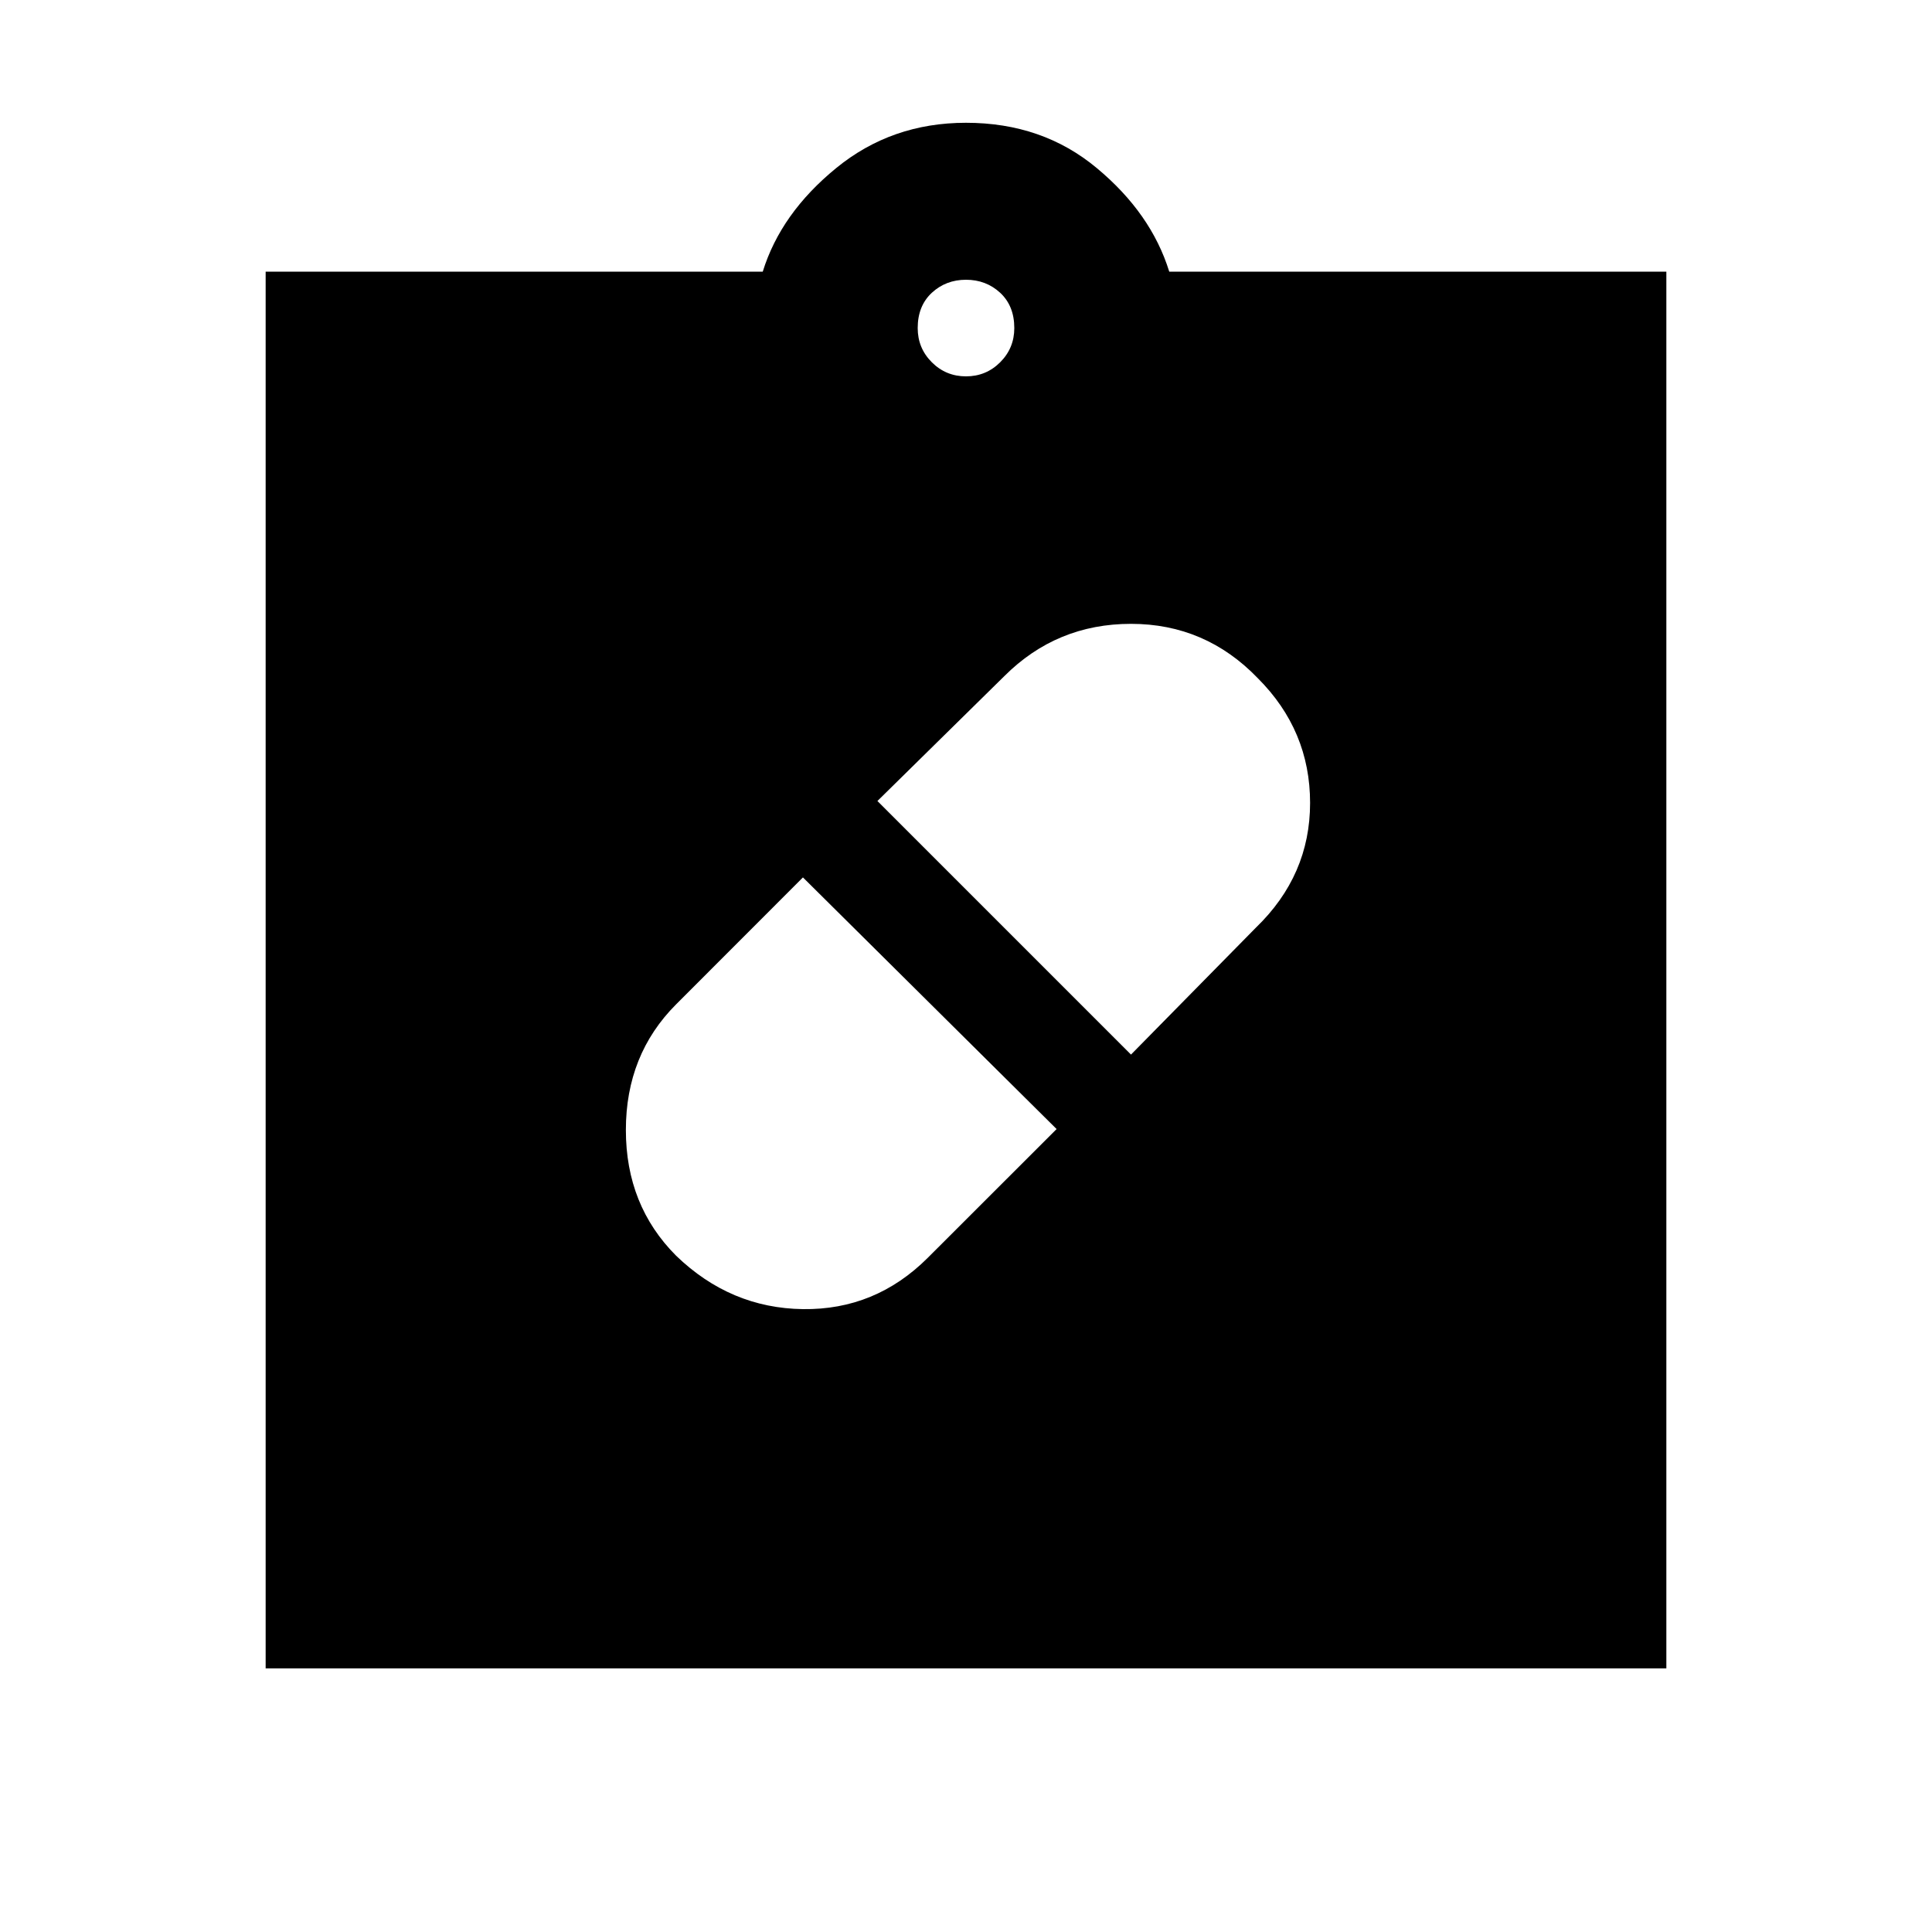 <svg xmlns="http://www.w3.org/2000/svg" height="20" width="20"><path d="M10 10Zm-3 3q.562.542 1.312.552.75.01 1.292-.531l1.334-1.333-2.626-2.605L7 10.396q-.521.521-.521 1.302T7 13Zm6.021-5.979q-.542-.563-1.313-.563-.77 0-1.312.542L9.083 8.292l2.625 2.625L13 9.604q.562-.542.562-1.292t-.541-1.291ZM2.75 17.271V2.812h5.146q.187-.604.76-1.072.573-.469 1.344-.469.792 0 1.354.469.563.468.75 1.072h5.146v14.459ZM10 3.896q.208 0 .354-.146t.146-.354q0-.229-.146-.365-.146-.135-.354-.135t-.354.135q-.146.136-.146.365 0 .208.146.354t.354.146Z"/></svg>